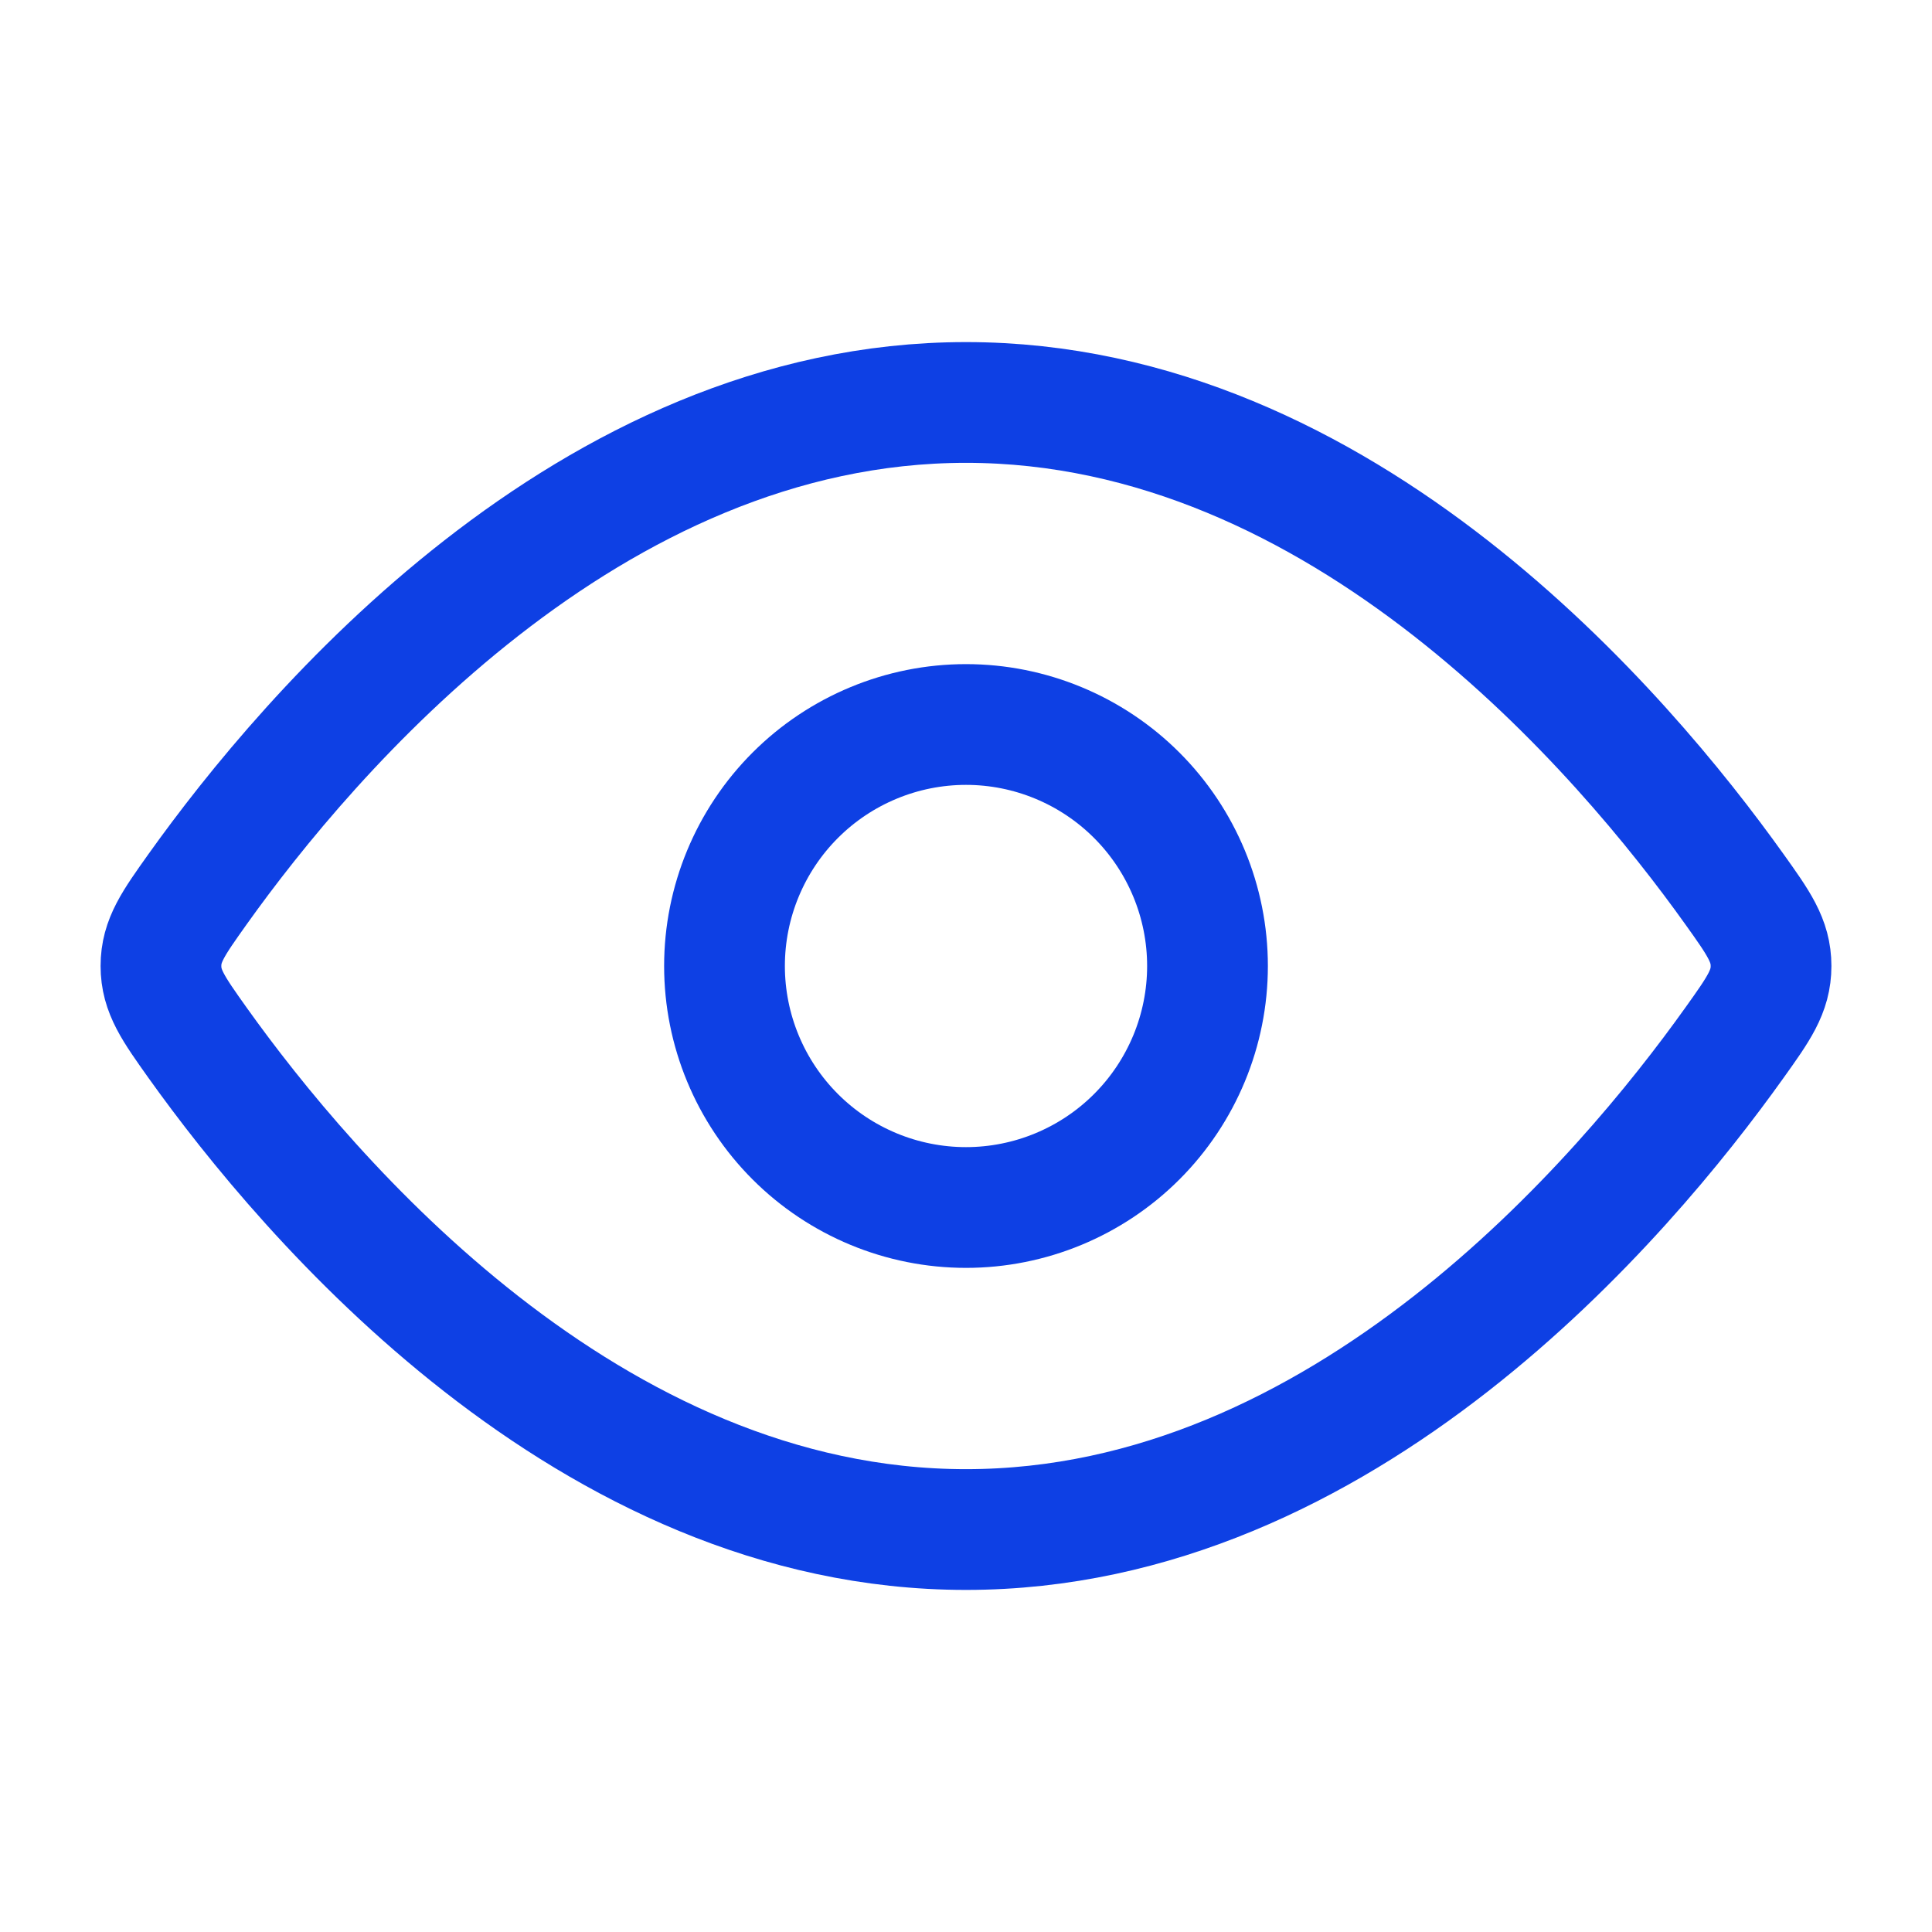 <svg width="16" height="16" viewBox="0 0 16 16" fill="none" xmlns="http://www.w3.org/2000/svg">
<path d="M14.363 7.363C14.566 7.647 14.667 7.79 14.667 8C14.667 8.211 14.566 8.353 14.363 8.637C13.452 9.914 11.126 12.667 8 12.667C4.873 12.667 2.548 9.913 1.637 8.637C1.435 8.353 1.333 8.21 1.333 8C1.333 7.789 1.435 7.647 1.637 7.363C2.548 6.086 4.874 3.333 8 3.333C11.127 3.333 13.452 6.087 14.363 7.363Z" stroke="#0E40E4" stroke-linecap="round" stroke-linejoin="round"/>
<path d="M10 8C10 7.47 9.789 6.961 9.414 6.586C9.039 6.211 8.53 6 8 6C7.47 6 6.961 6.211 6.586 6.586C6.211 6.961 6 7.47 6 8C6 8.53 6.211 9.039 6.586 9.414C6.961 9.789 7.47 10 8 10C8.53 10 9.039 9.789 9.414 9.414C9.789 9.039 10 8.53 10 8Z" stroke="#0E40E4" stroke-linecap="round" stroke-linejoin="round"/>
</svg>
